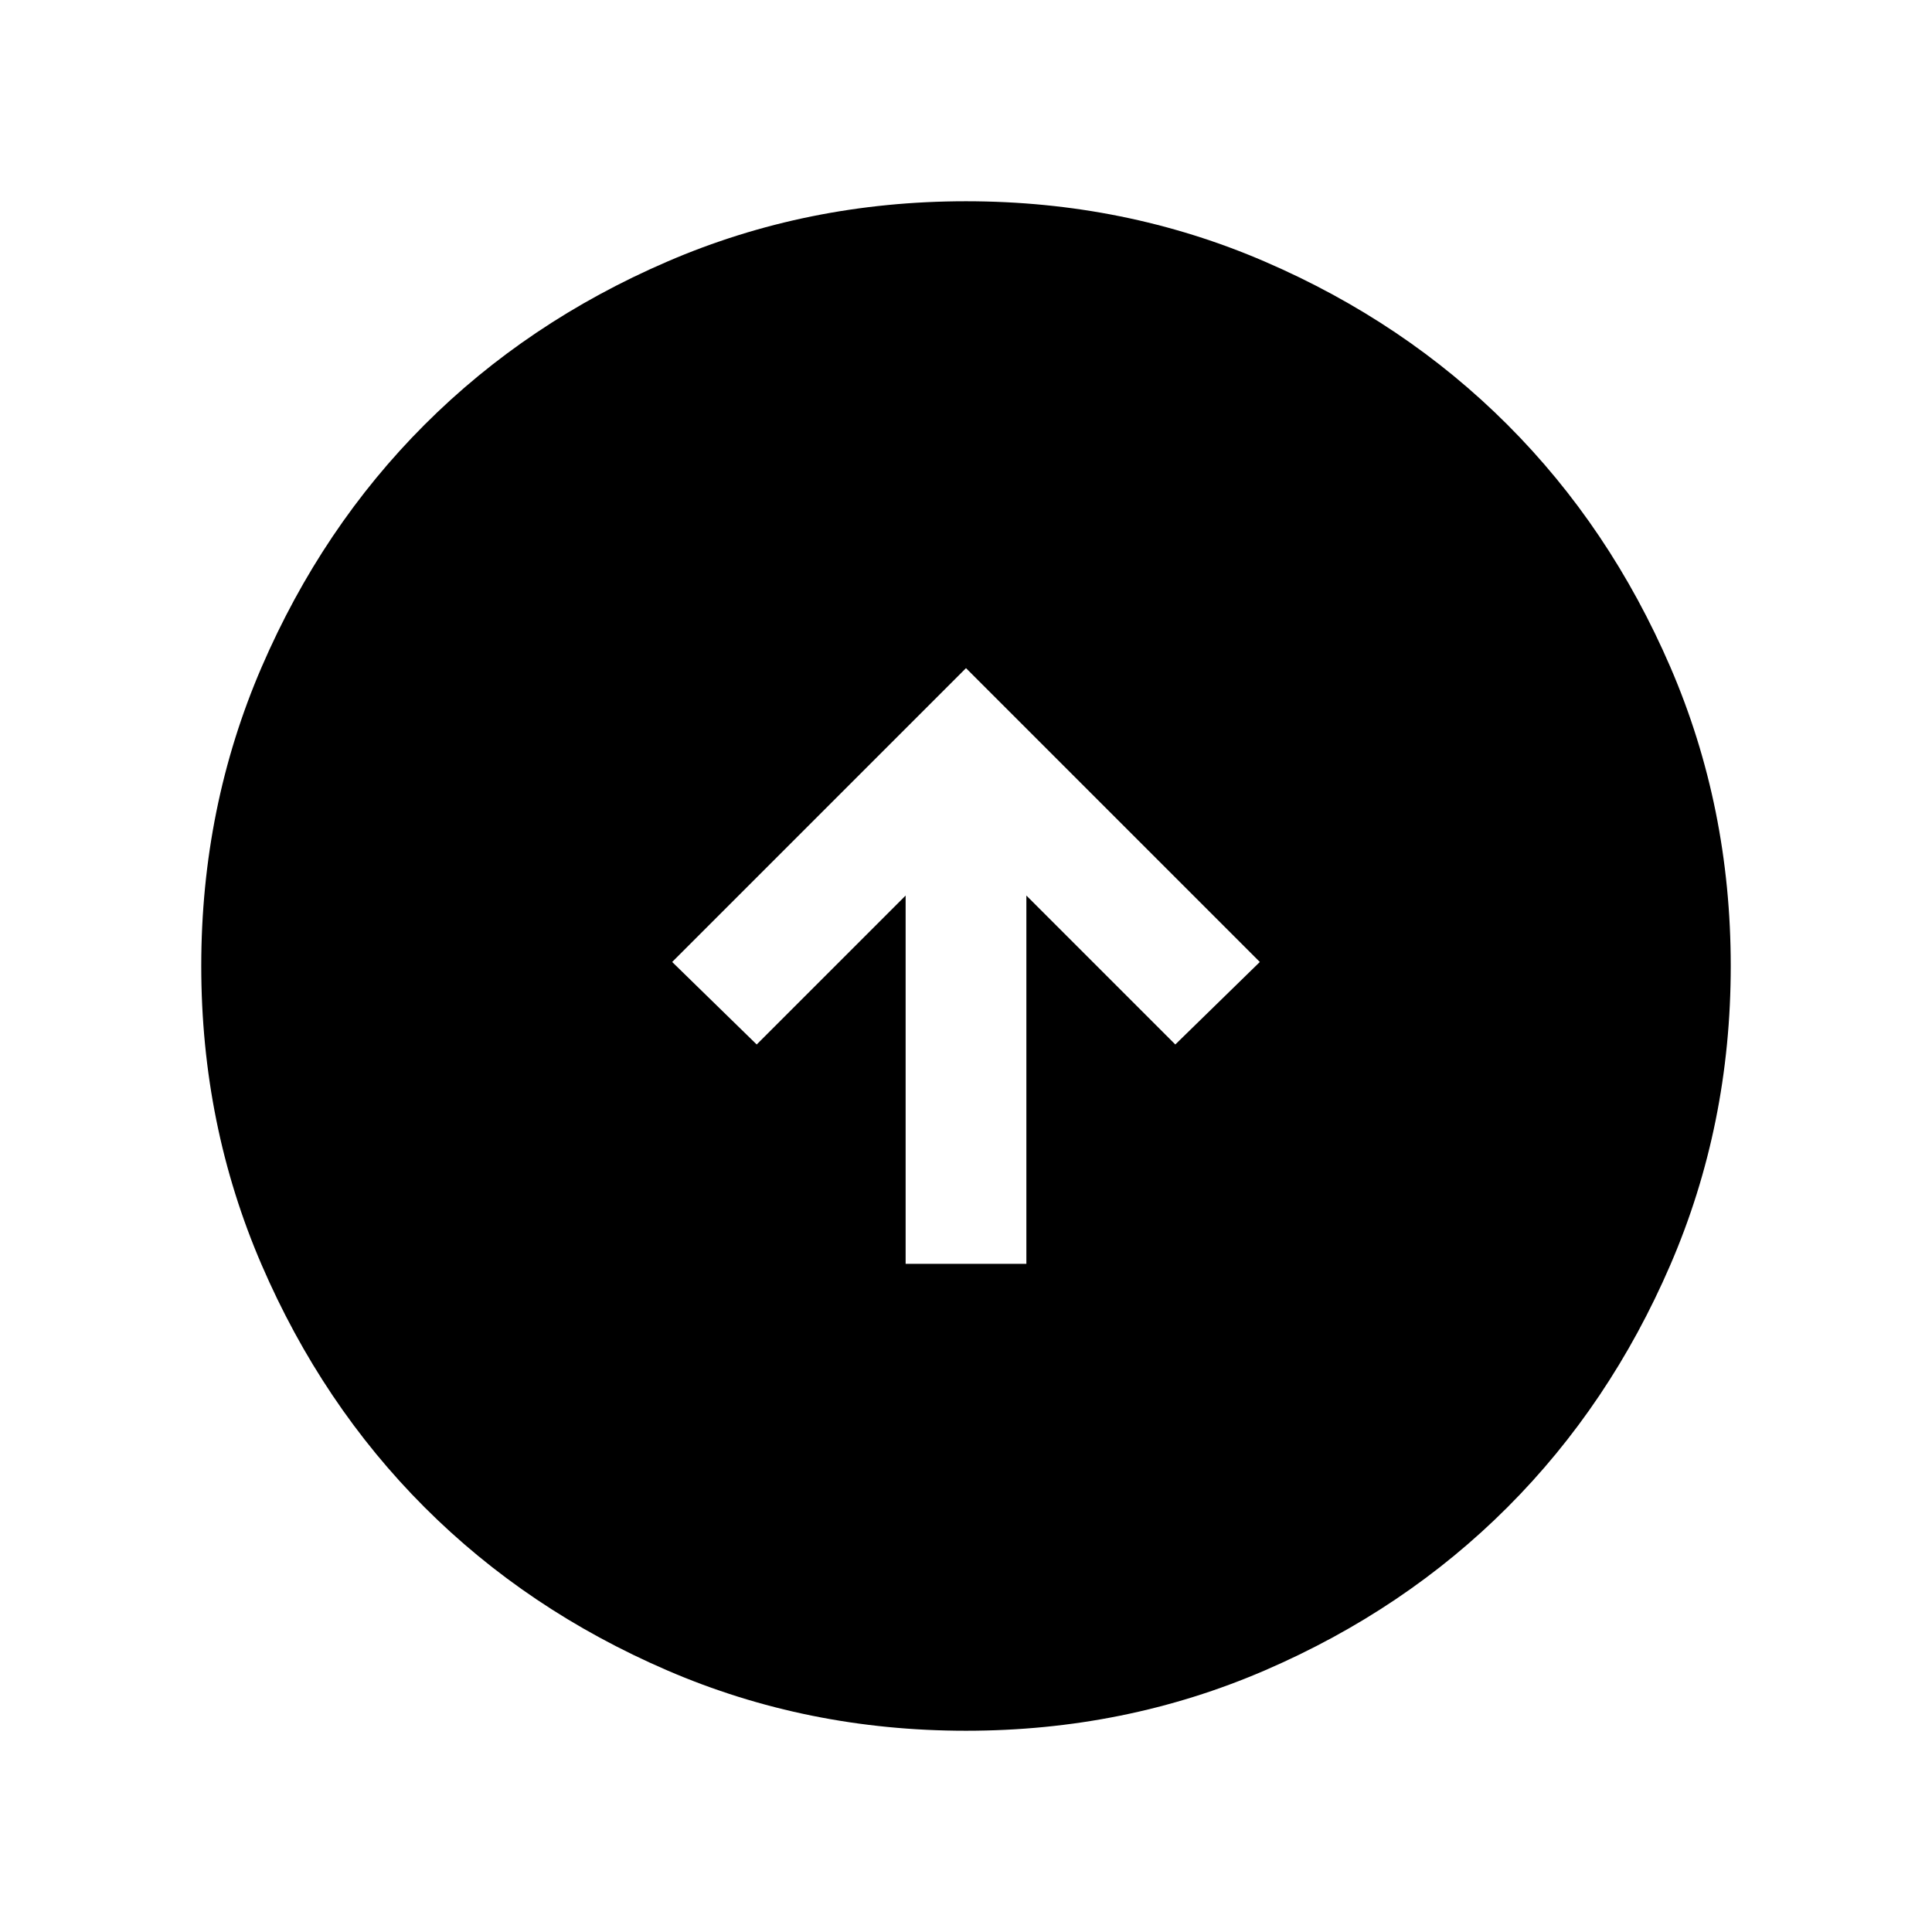 <svg xmlns="http://www.w3.org/2000/svg" viewBox="0 0 24 24"><path d="M11.25 15.7h1.5v-4.575l1.85 1.85 1.05-1.025L12 8.3l-3.65 3.65 1.05 1.025 1.85-1.85Zm.75 5.8q-1.975 0-3.712-.75Q6.55 20 5.275 18.725T3.25 15.712Q2.5 13.975 2.5 12t.75-3.713Q4 6.55 5.275 5.275T8.288 3.25Q10.025 2.5 12 2.5t3.713.75q1.737.75 3.012 2.025t2.025 3.012q.75 1.738.75 3.713t-.75 3.712q-.75 1.738-2.025 3.013t-3.012 2.025q-1.738.75-3.713.75Z"/></svg>